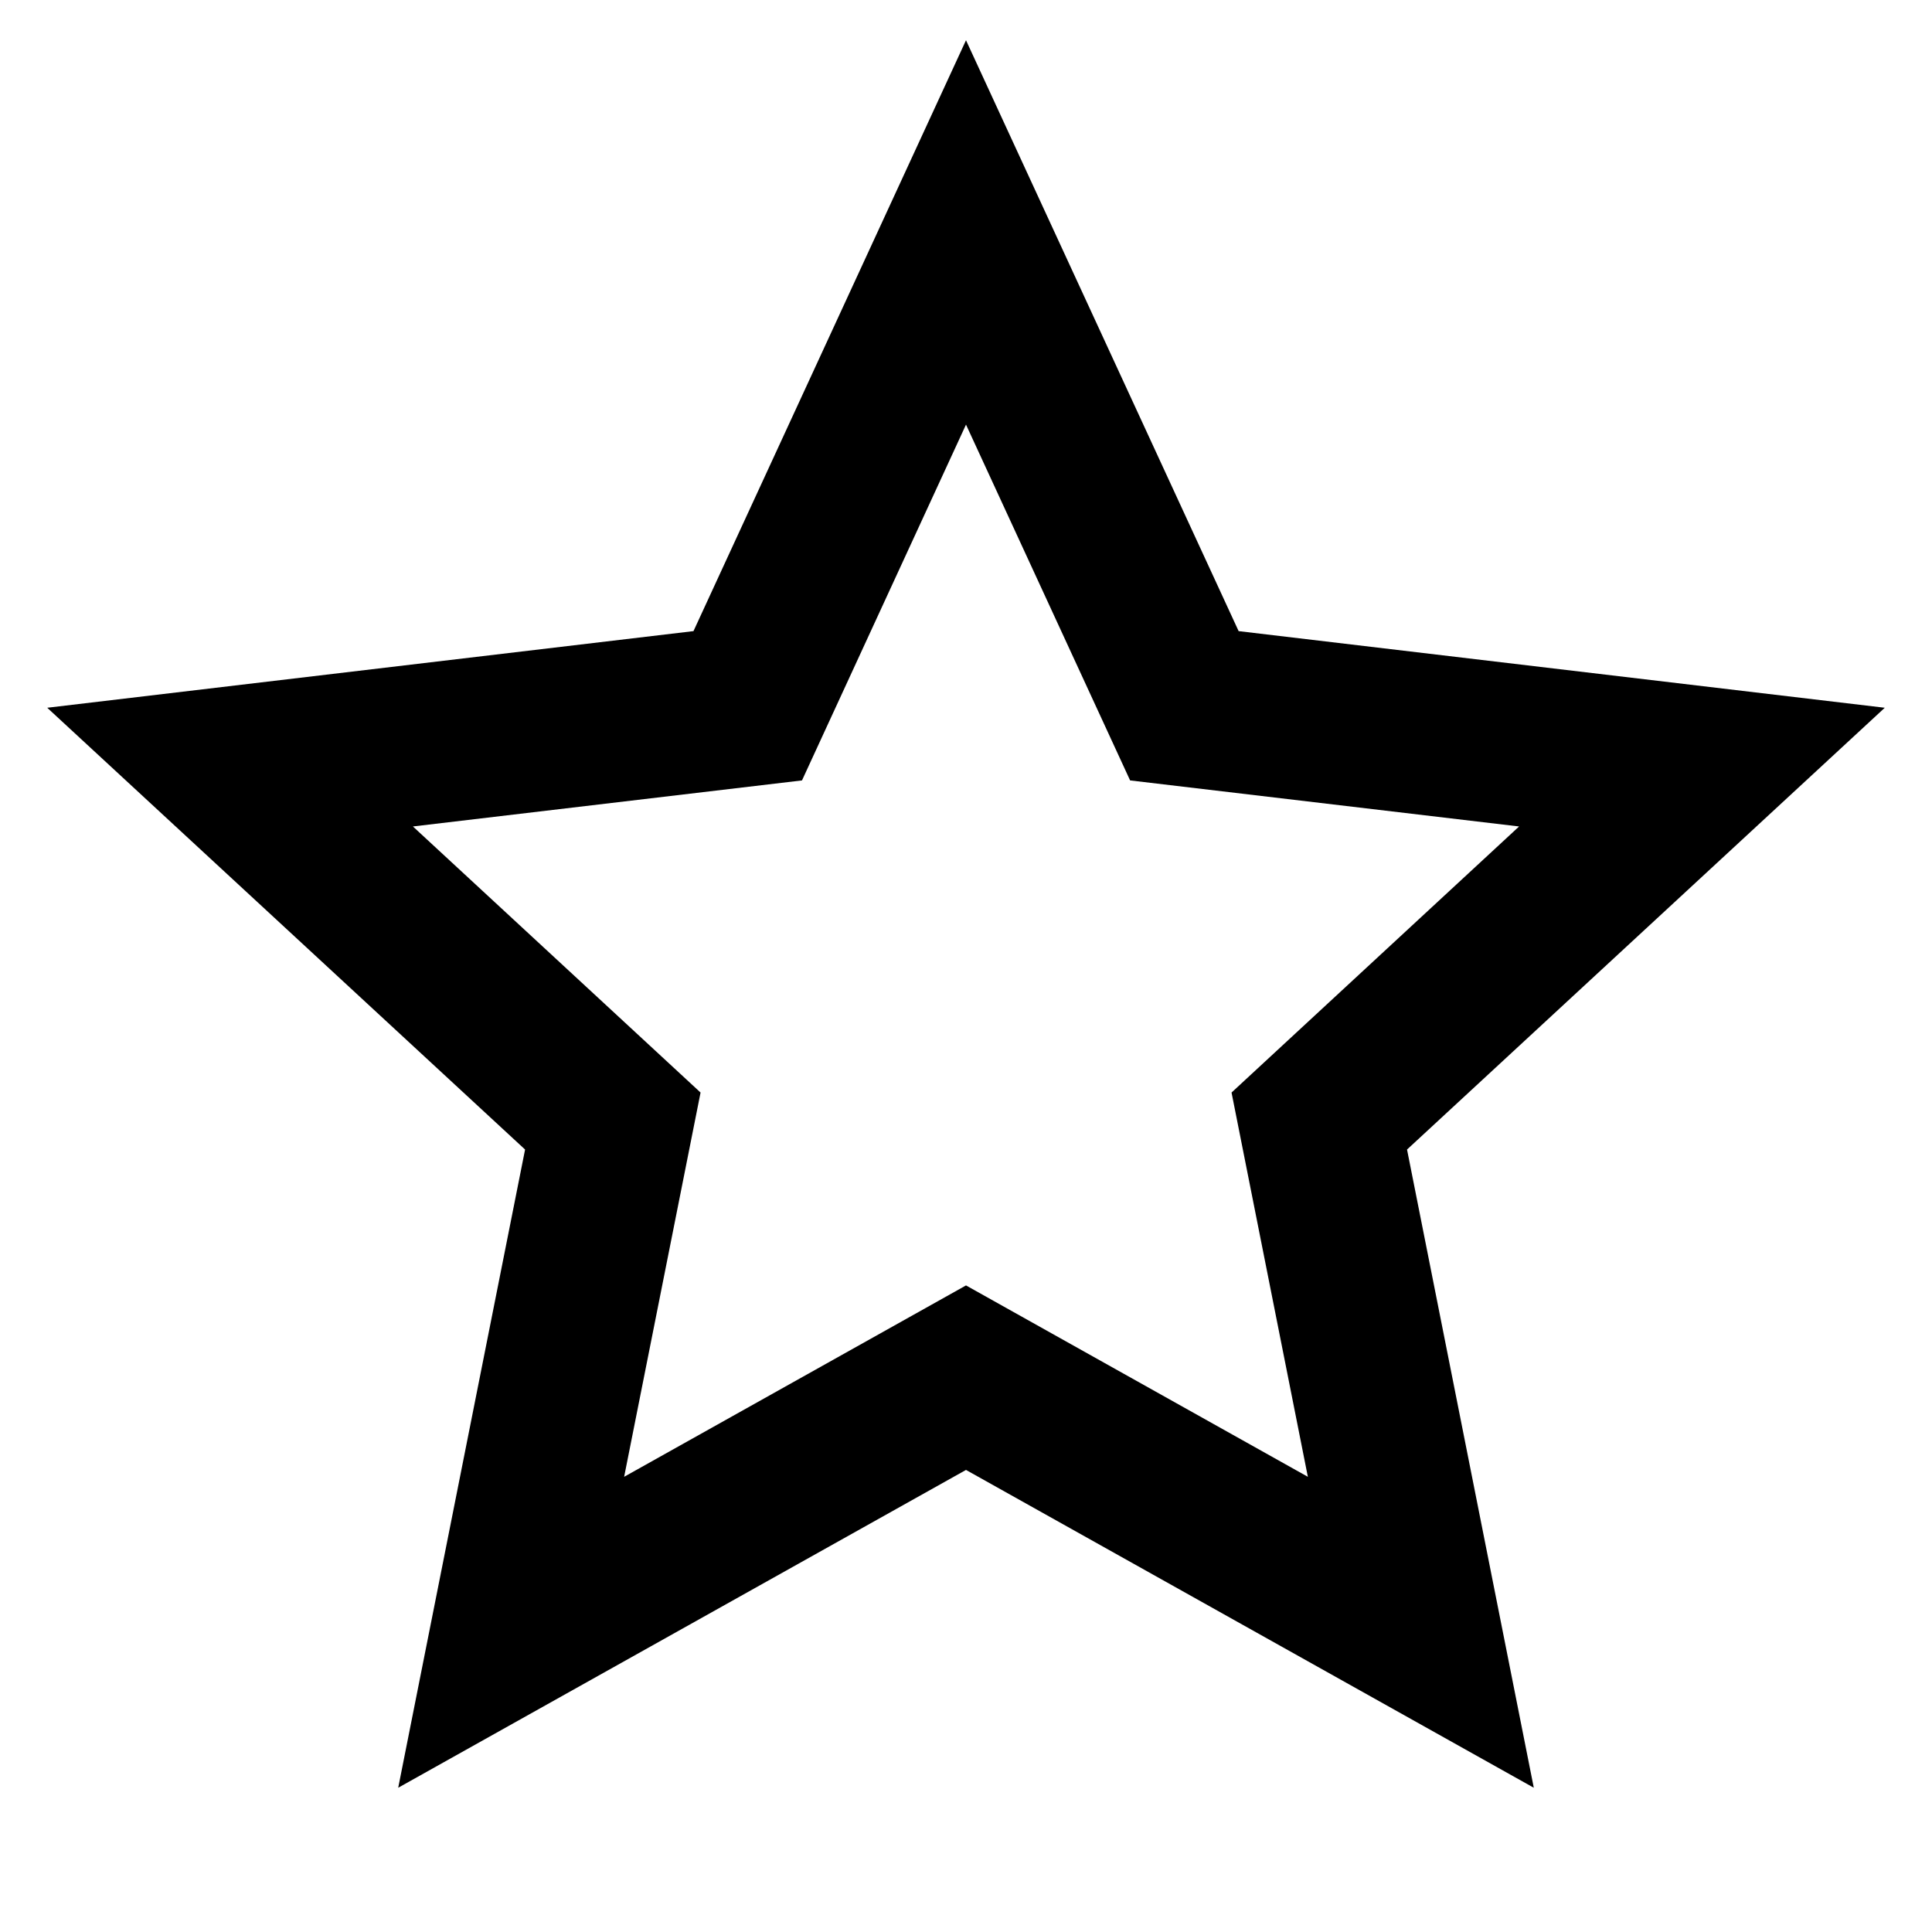 <svg width="18" height="18" viewBox="0 0 18 18" fill="none" xmlns="http://www.w3.org/2000/svg">
<g clip-path="url(#clip0_540_7906)">
<path d="M9 13.695L3.71 16.656L4.892 10.71L0.44 6.594L6.461 5.88L9 0.375L11.54 5.88L17.56 6.594L13.109 10.71L14.29 16.656L9 13.695ZM9 11.976L12.185 13.759L11.474 10.179L14.153 7.7L10.529 7.271L9 3.956L7.472 7.271L3.847 7.7L6.527 10.179L5.815 13.759L9 11.976V11.976Z" fill="black"/>
</g>
<defs>
<clipPath id="clip0_540_7906">
<rect width="18" height="18" fill="white"/>
</clipPath>
</defs>
</svg>
